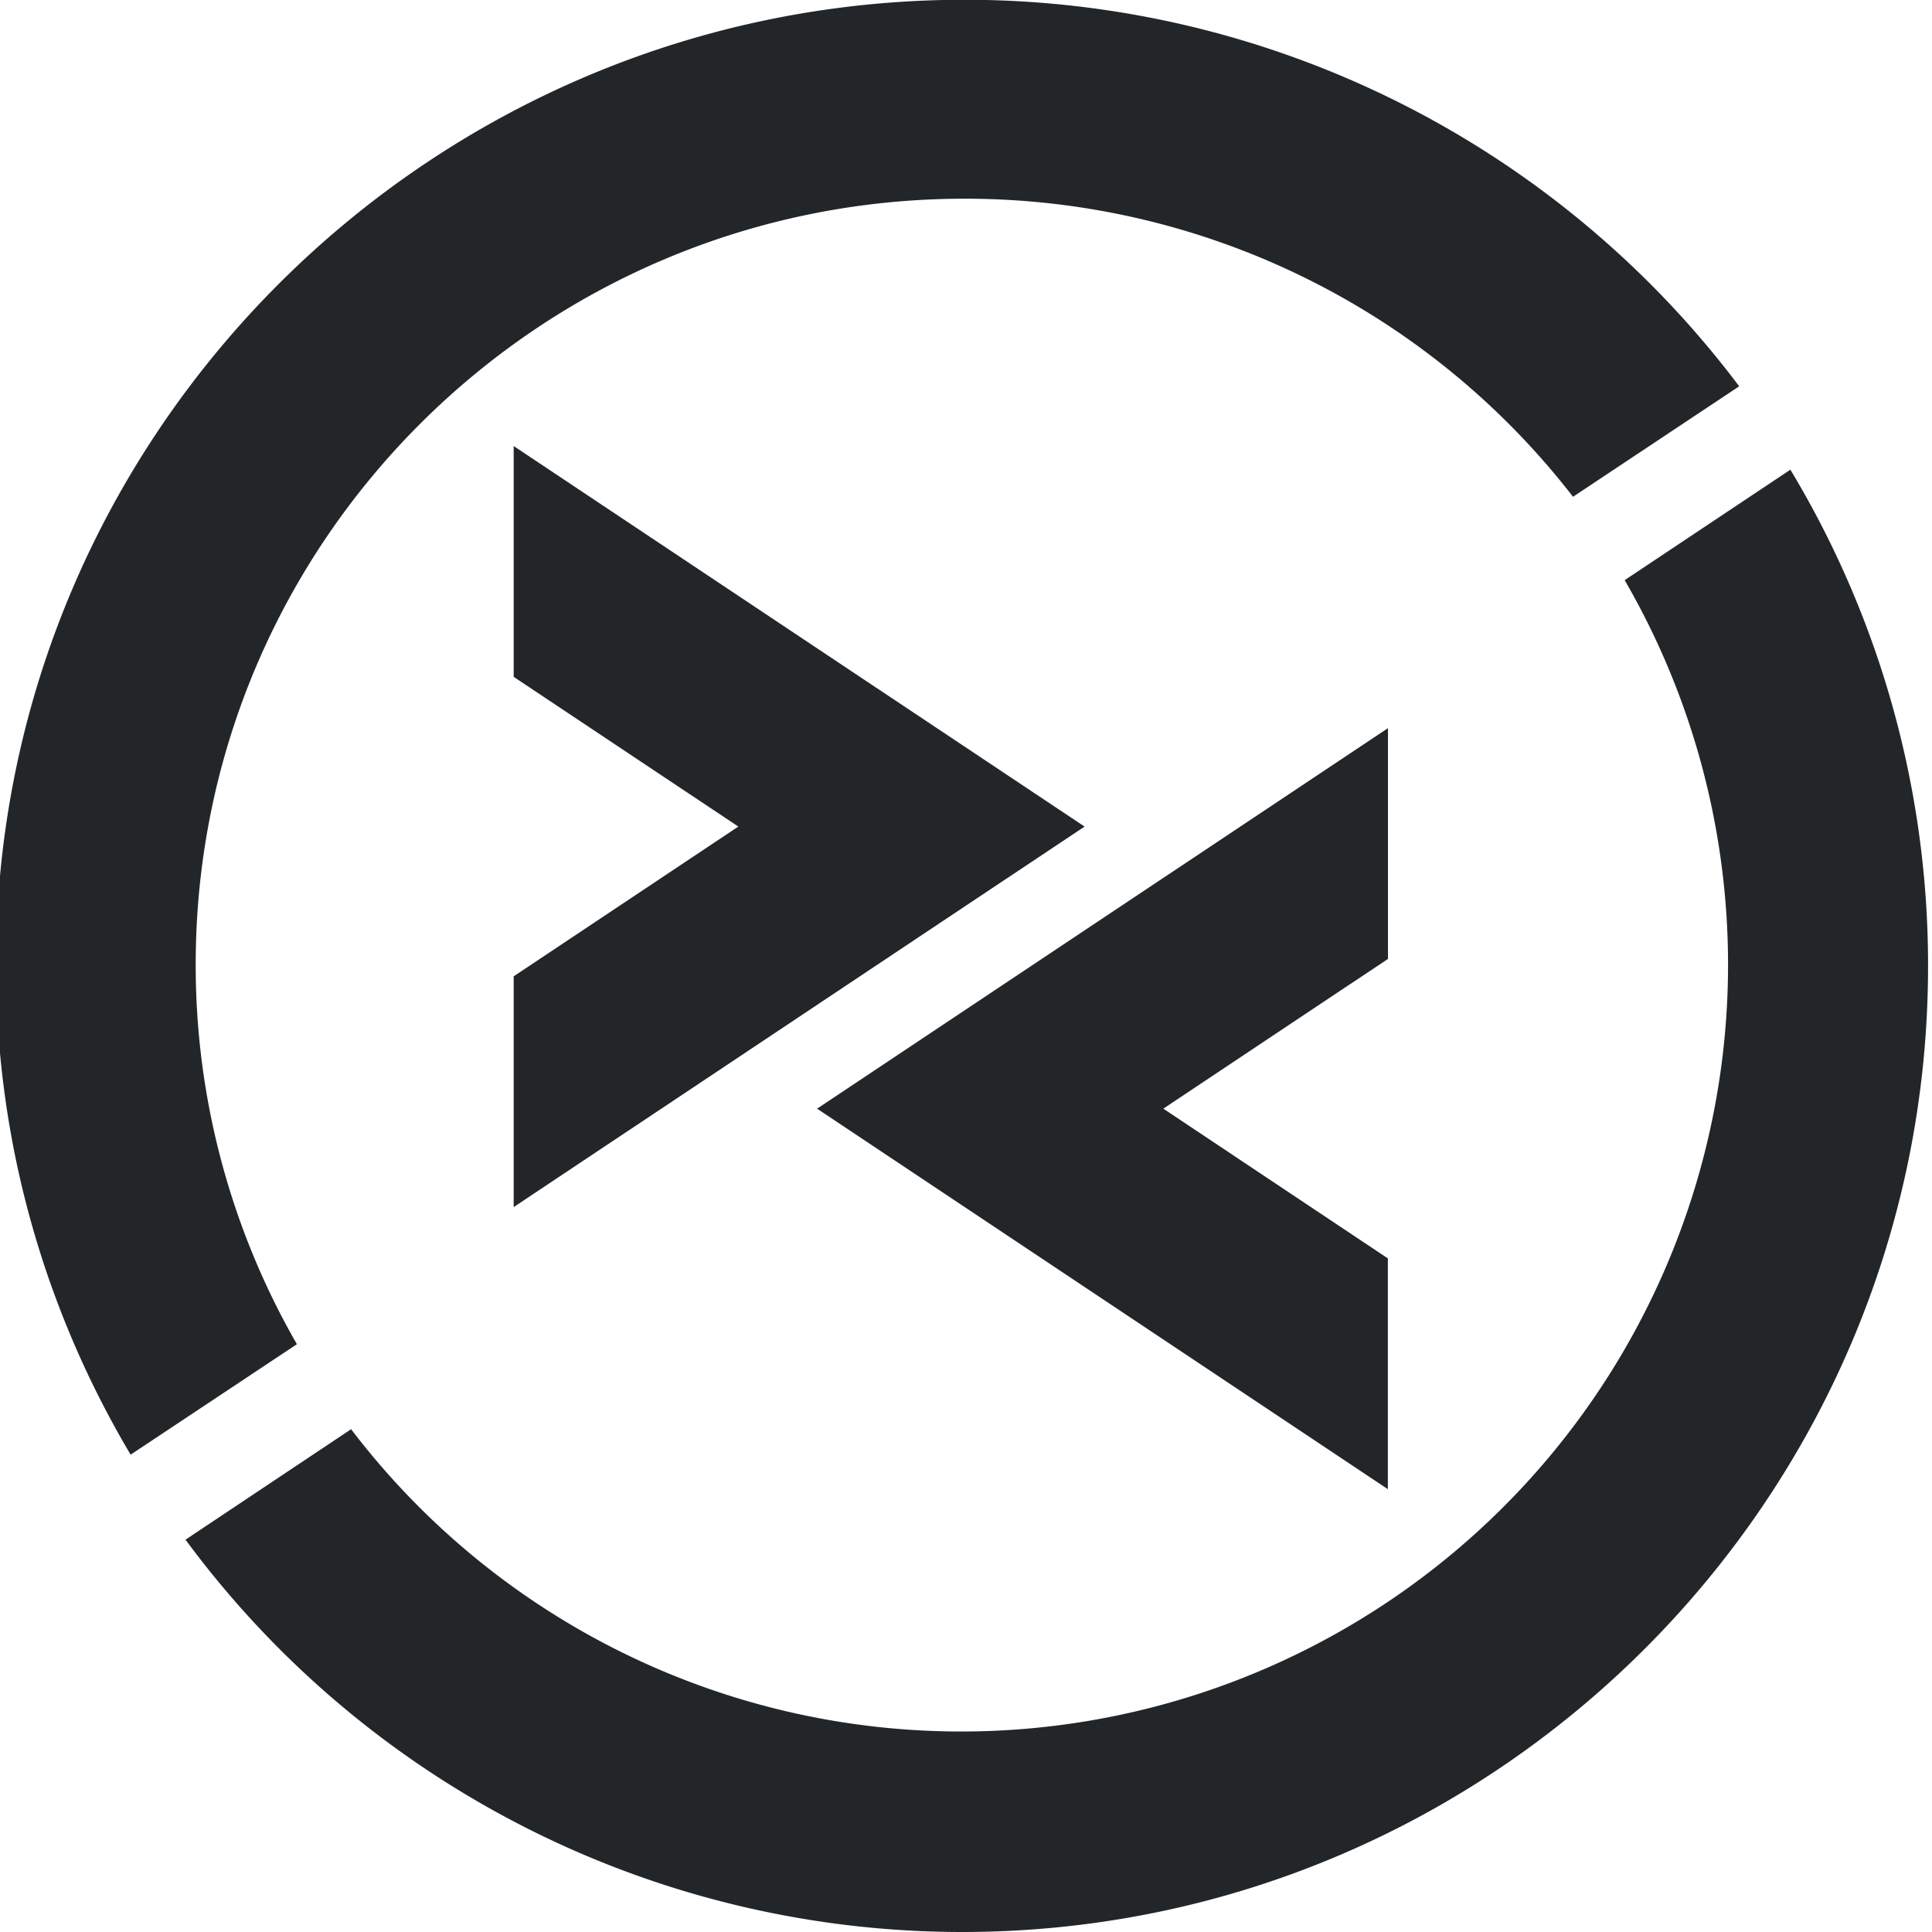 <svg width="63.999" height="63.999" viewBox="0 0 16.684 16.684" xmlns="http://www.w3.org/2000/svg">
    <defs>
        <style>
            .ColorScheme-Text{color:#232629}
            .ColorScheme-Background{color:#232629;}
            .ColorScheme-ViewBackground{color:#fcfcfc;}
            .ColorScheme-Highlight{color:#3daee9;}
            .ColorScheme-PositiveText{color:#27ae60;}
            .ColorScheme-NeutralText{color:#f67400;}
            .ColorScheme-NegativeText{color:#da4453;}
        </style>
    </defs>
        <path
            class="ColorScheme-Text"
            style="fill:currentColor;stroke:none"
            d="m4.436 10.424 4.93-3.286-4.93-3.286v1.993l1.94 1.293-1.94 1.293zm7.549 2.436v-1.993l-1.939-1.293 1.94-1.293V6.288l-4.93 3.286z"
        />
        <path
            class="ColorScheme-Text"
            style="fill:currentColor;stroke:none"
            d="M14.03 5.01a6.622 6.622 0 0 1-10.998 7.332l-1.43.954a8.334 8.334 0 0 0 6.706 3.388c4.6 0 8.342-3.742 8.342-8.342a8.29 8.29 0 0 0-1.189-4.286zM1.69 8.33c0-3.653 2.973-6.614 6.64-6.614a6.635 6.635 0 0 1 5.254 2.574l1.435-.954A8.365 8.365 0 0 0 8.33-.002C3.717-.002-.035 3.736-.035 8.33c0 1.544.426 2.99 1.163 4.232l1.436-.954A6.561 6.561 0 0 1 1.69 8.33z"
        />
</svg>
